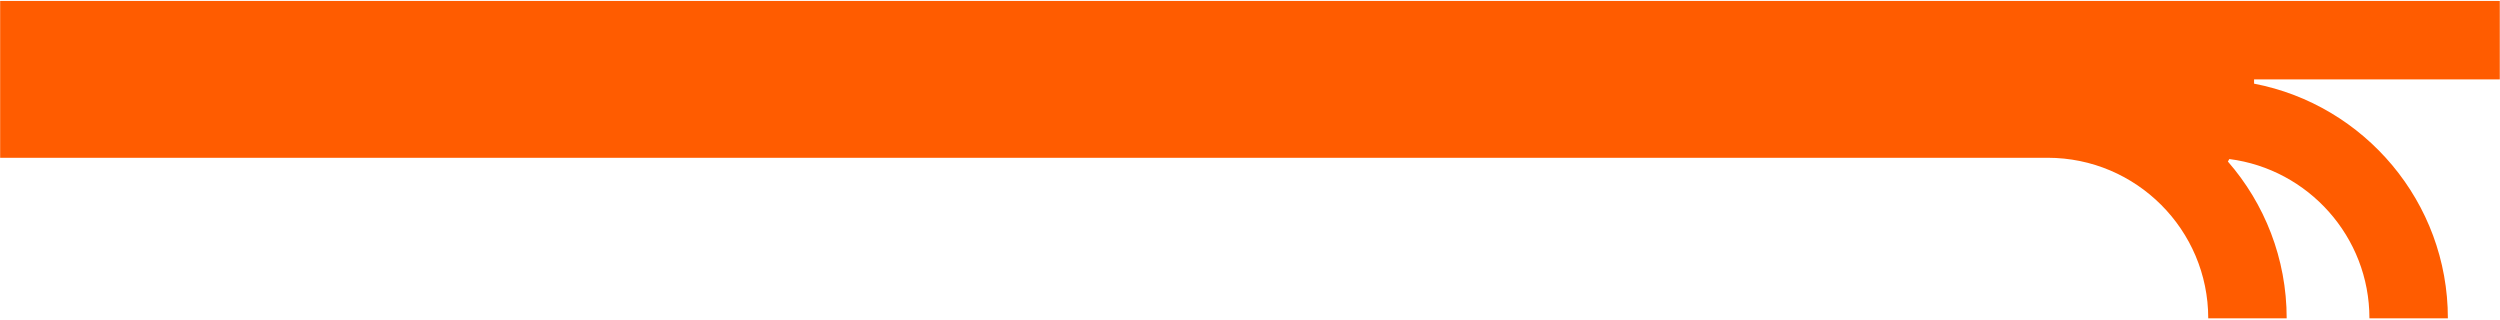 <svg width="1541" height="197" viewBox="0 0 1541 197" fill="none" xmlns="http://www.w3.org/2000/svg">
<path d="M1540.87 0.583H0.092V97.253H1262.2C1316.76 97.253 1361.16 141.652 1361.16 196.214H1409.51C1409.51 159.286 1395.82 125.45 1373.27 99.572L1374.15 98.026C1422.79 104.267 1460.52 145.918 1460.52 196.214H1508.87C1508.87 124.534 1457.37 64.619 1389.41 51.566V48.932H1540.87V0.583Z" fill="#FF5C00"/>
</svg>
